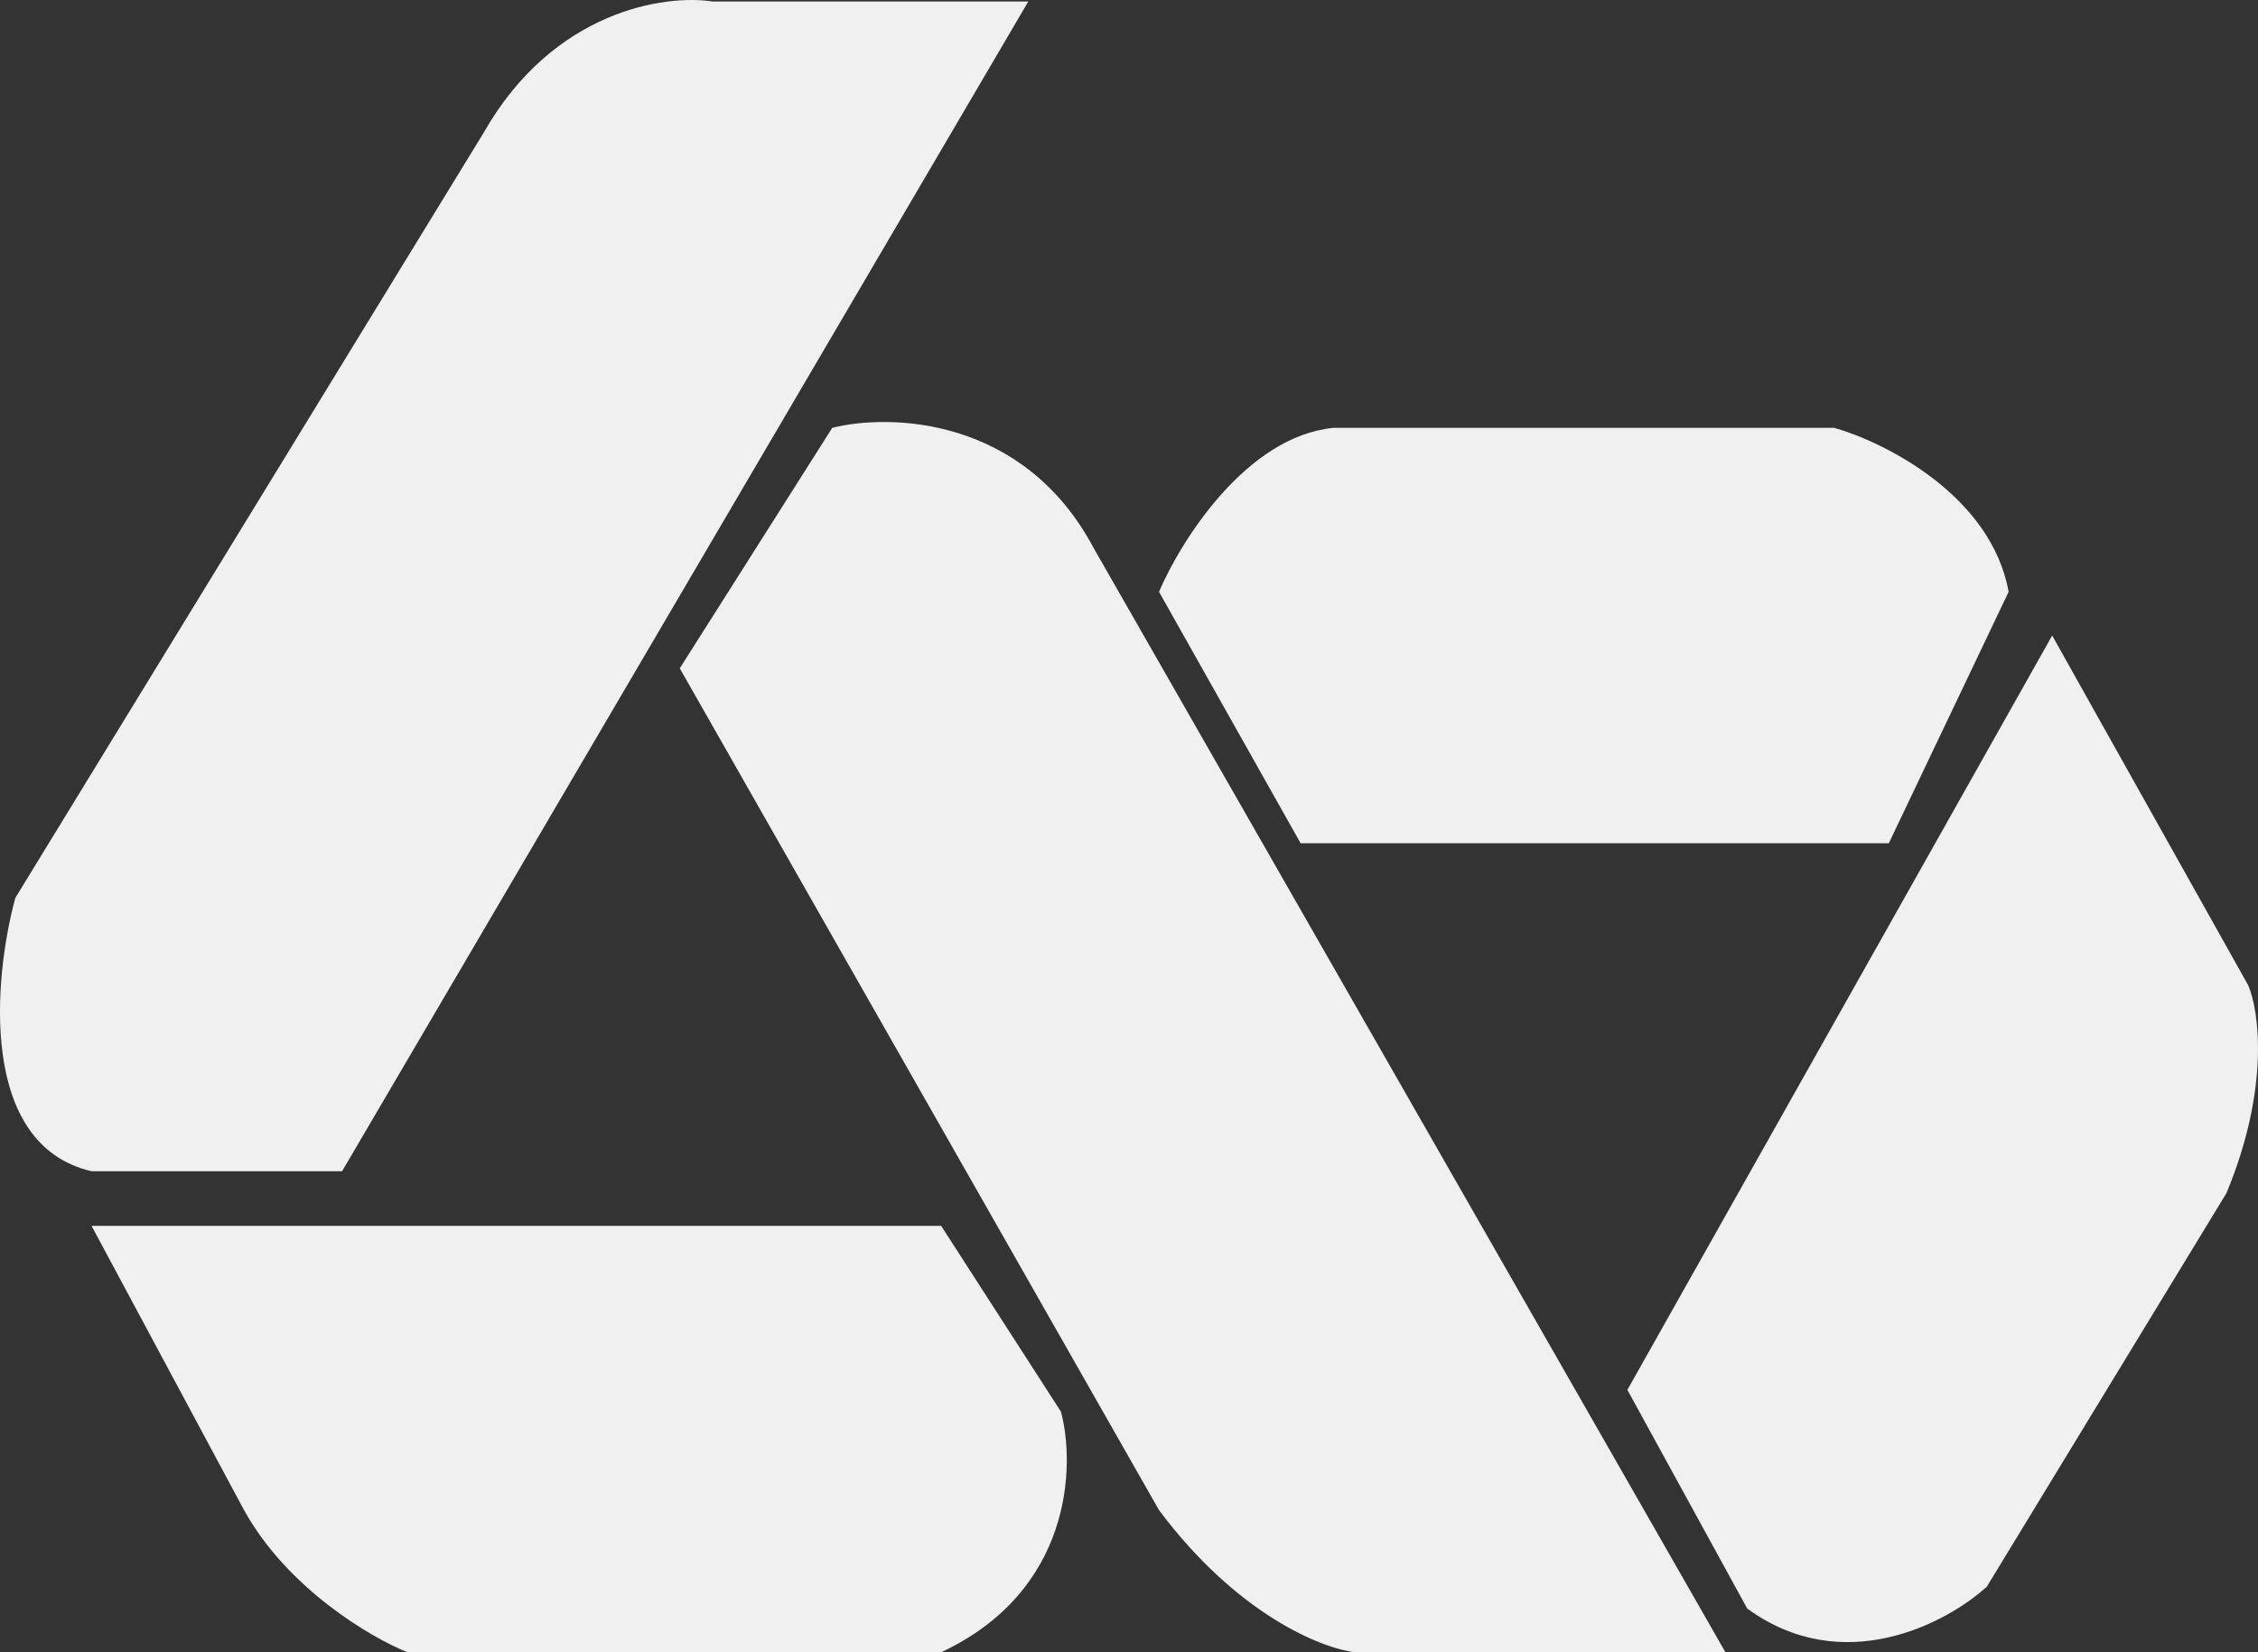 <svg width="82" height="60" viewBox="0 0 82 60" fill="none" xmlns="http://www.w3.org/2000/svg">
<rect x="0" y="0" width="82" height="60" fill="#333333" stroke="none"/>
<path d="M37.343 0.054L12.423 42.532H3.325C-0.789 41.579 -0.235 35.519 0.556 32.607L17.565 4.818C20.097 0.371 24.158 -0.211 25.872 0.054H37.343Z" fill="#F0F0F0"/>
<path d="M30.223 15.537L24.686 24.27L42.09 54.839C44.938 58.65 48.024 59.868 49.21 60H62.659L39.717 19.903C37.185 15.139 32.333 15.007 30.223 15.537Z" fill="#F0F0F0"/>
<path d="M34.179 44.517H3.325L8.863 54.839C10.445 57.697 13.478 59.471 14.796 60H34.179C38.926 57.777 39.057 53.251 38.53 51.266L34.179 44.517Z" fill="#F0F0F0"/>
<path d="M42.09 21.491L47.232 30.622H68.593L72.944 21.491C72.311 17.998 68.461 16.066 66.615 15.537H48.419C45.255 15.854 42.881 19.639 42.09 21.491Z" fill="#F0F0F0"/>
<path d="M74.526 23.079L59.099 50.472L63.45 58.412C66.931 60.953 70.702 58.941 72.153 57.618L80.855 43.326C82.437 39.515 82.042 36.71 81.646 35.783L74.526 23.079Z" fill="#F0F0F0"/>
</svg>
